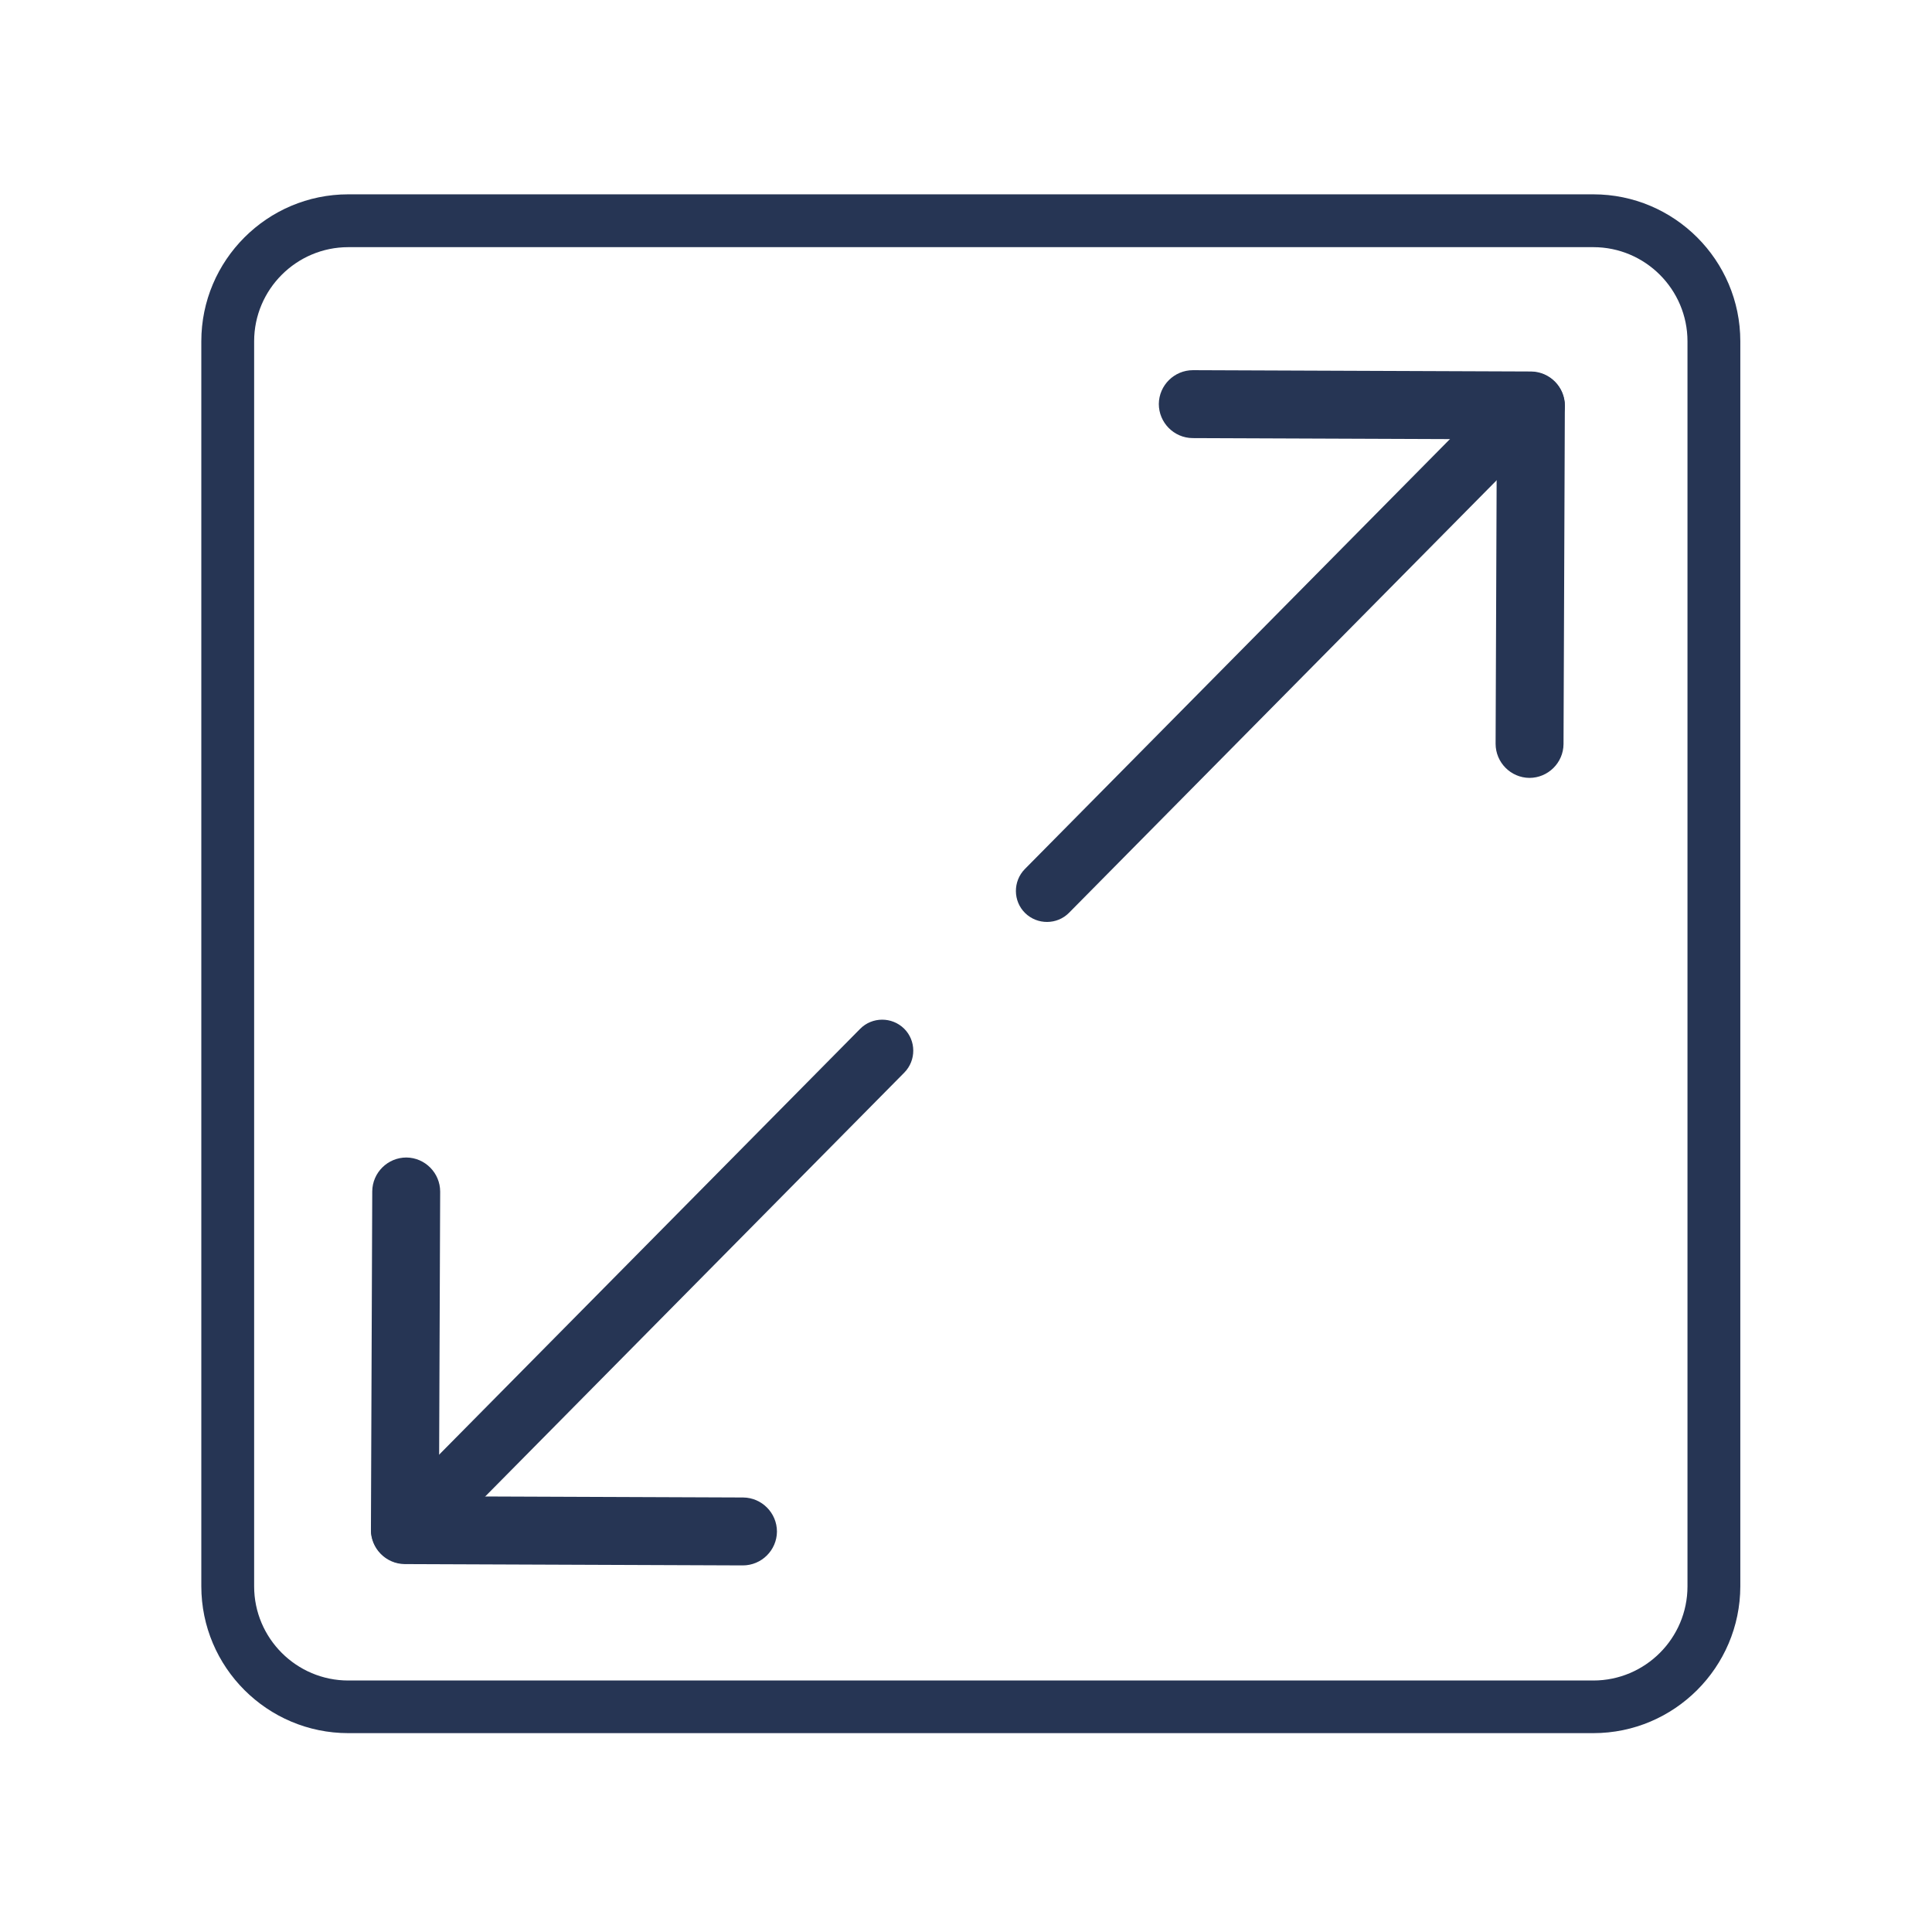 <?xml version="1.0" standalone="no"?><!DOCTYPE svg PUBLIC "-//W3C//DTD SVG 1.1//EN" "http://www.w3.org/Graphics/SVG/1.1/DTD/svg11.dtd"><svg t="1573634514131" class="icon" viewBox="0 0 1024 1024" version="1.1" xmlns="http://www.w3.org/2000/svg" p-id="2077" xmlns:xlink="http://www.w3.org/1999/xlink" width="200" height="200"><defs><style type="text/css"></style></defs><path d="M844.5 918.6H184.6c-42.9 0-77.9-34.9-77.9-77.9V180.9c0-42.9 34.9-77.9 77.9-77.9h659.9c42.9 0 77.9 34.9 77.9 77.9v659.9c-0.1 42.9-35 77.8-77.9 77.8zM184.6 131c-27.5 0-49.9 22.4-49.9 49.9v659.9c0 27.5 22.4 49.9 49.9 49.9h659.9c27.5 0 49.9-22.4 49.9-49.9V180.9c0-27.5-22.4-49.9-49.9-49.9H184.6z" fill="#263554" p-id="2078"></path><path d="M829.4 215c0-9.9-8-18-17.9-18.1l-179.2-0.7c-9.9 0-18 8-18.1 17.9 0 9.9 8 18 17.9 18.1l179.2 0.7c9.9 0.1 18.1-8 18.1-17.9z" fill="#263554" p-id="2079"></path><path d="M811.5 197.1c-9.9 0-18 8-18.1 17.9l-0.7 179.2c0 9.9 8 18 17.9 18.1 9.9 0 18-8 18.1-17.9l0.7-179.2c0-9.9-8-18-17.9-18.1zM196.6 810.9c0 9.9 8 18 17.9 18.1l179.2 0.7c9.9 0 18-8 18.1-17.9 0-9.9-8-18-17.9-18.1l-179.2-0.7c-9.9-0.1-18.1 8-18.1 17.9z" fill="#263554" p-id="2080"></path><path d="M214.5 828.7c9.9 0 18-8 18.1-17.9l0.7-179.2c0-9.9-8-18-17.9-18.1-9.9 0-18 8-18.1 17.9l-0.7 179.2c0 9.9 8 18.1 17.9 18.1z" fill="#263554" p-id="2081"></path><path d="M219.7 807.6c6.5 6.4 17 6.3 23.3-0.1l236.3-239c6.4-6.5 6.3-17-0.1-23.3-6.5-6.4-17-6.3-23.3 0.1l-236.3 239c-6.4 6.4-6.4 16.9 0.1 23.3zM543.3 483.9c6.5 6.4 17 6.3 23.3-0.1l236.3-239c6.4-6.5 6.3-17-0.1-23.3-6.5-6.4-17-6.3-23.3 0.1l-236.3 239c-6.4 6.5-6.3 17 0.1 23.3z" fill="#263554" p-id="2082"></path></svg>